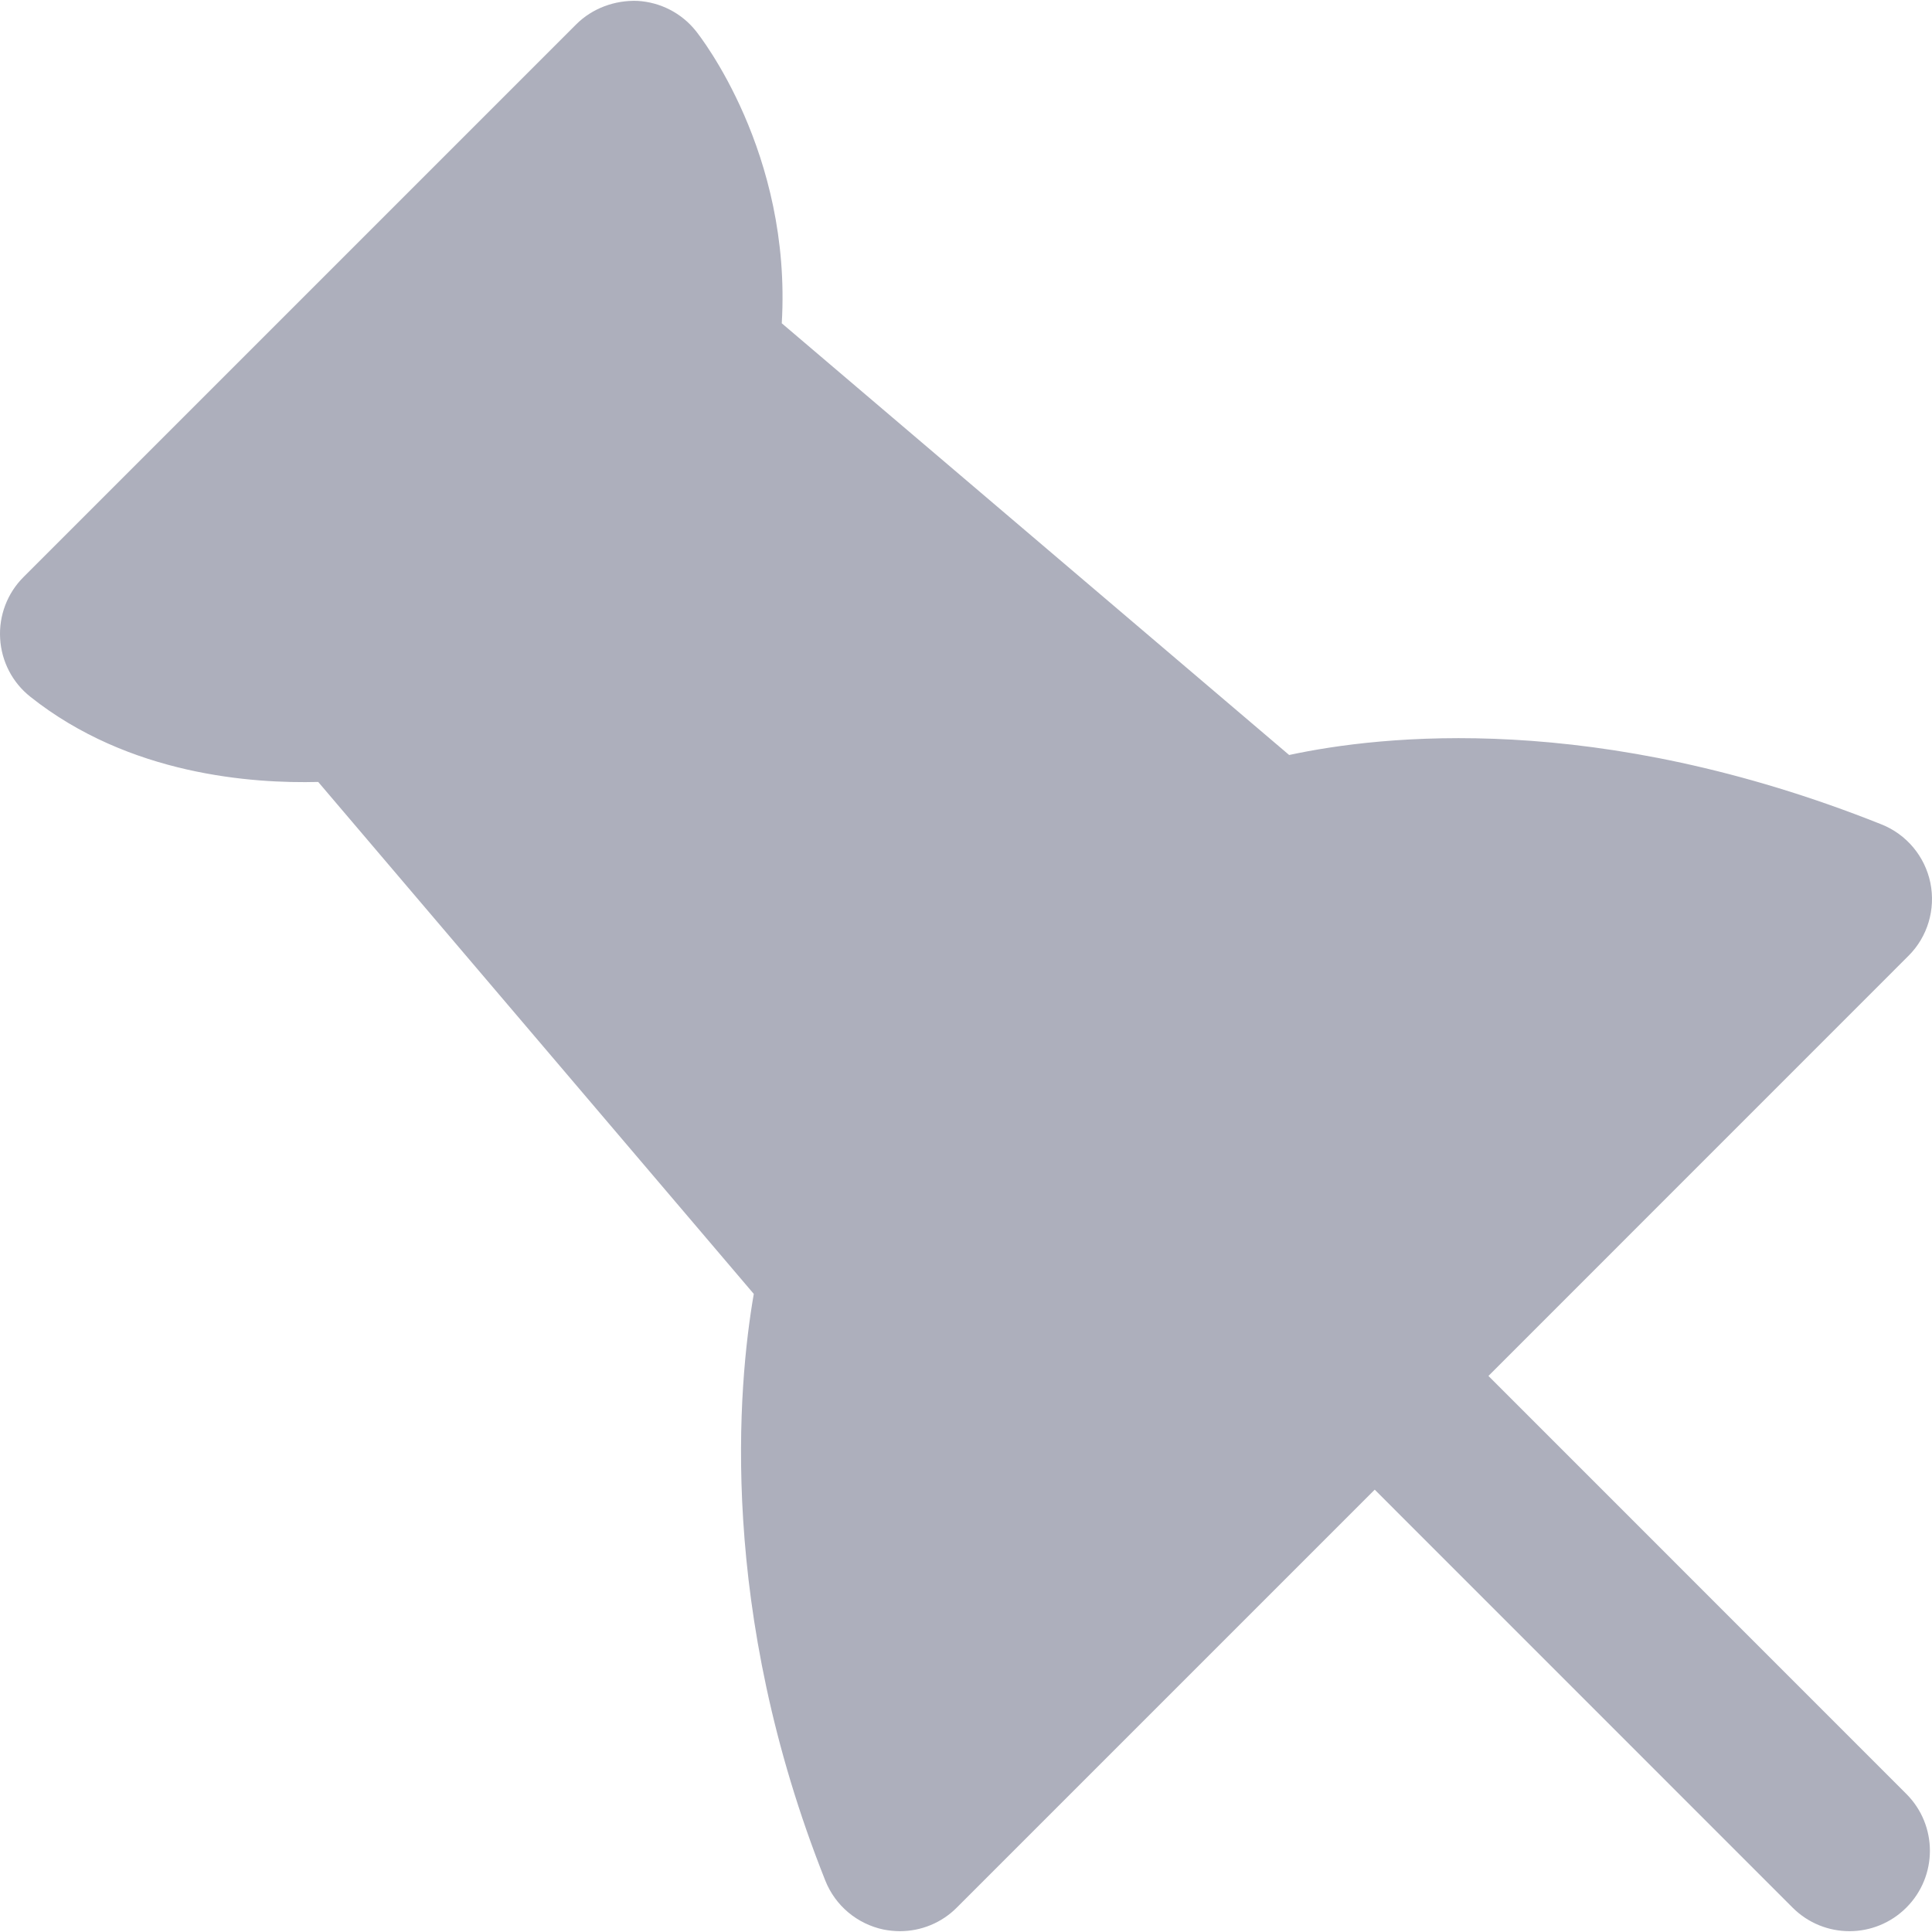 <?xml version="1.0" encoding="iso-8859-1"?>
<!-- Generator: Adobe Illustrator 19.0.0, SVG Export Plug-In . SVG Version: 6.00 Build 0)  -->
<svg version="1.1" id="Capa_1" xmlns="http://www.w3.org/2000/svg" 
fill="#adafbc"
xmlns:xlink="http://www.w3.org/1999/xlink" x="0px" y="0px"
height="21"
width="21"
	 viewBox="0 0 512.492 512.492" 
	 style="enable-background:new 0 0 512.492 512.492;" 
	 xml:space="preserve">
<g>
	<g>
		<path d="M394.832,364.989l111.403-111.424c5.099-5.056,7.253-12.352,5.824-19.392c-1.451-7.019-6.336-12.864-13.013-15.509
			c-75.584-30.144-132.821-23.616-157.077-18.389L207.376,85.757c2.667-45.312-21.696-76.181-22.827-77.589
			c-3.776-4.715-9.408-7.595-15.467-7.936c-5.995-0.213-11.968,1.963-16.235,6.229L6.246,153.064
			c-4.309,4.288-6.571,10.24-6.208,16.32c0.341,6.059,3.264,11.712,8.043,15.467c26.197,20.821,58.944,23.019,76.331,22.571
			l115.541,135.808c-4.203,24.277-9.621,83.819,18.965,155.605c2.645,6.677,8.469,11.541,15.488,13.013
			c1.451,0.277,2.88,0.427,4.309,0.427c5.611,0,11.051-2.197,15.083-6.251l110.869-110.869l110.848,110.869
			c4.16,4.16,9.621,6.251,15.083,6.251c5.461,0,10.923-2.091,15.083-6.251c8.341-8.341,8.341-21.824,0-30.165L394.832,364.989z"/>
	</g>
</g>
<g>
</g>
<g>
</g>
<g>
</g>
<g>
</g>
<g>
</g>
<g>
</g>
<g>
</g>
<g>
</g>
<g>
</g>
<g>
</g>
<g>
</g>
<g>
</g>
<g>
</g>
<g>
</g>
<g>
</g>
</svg>
